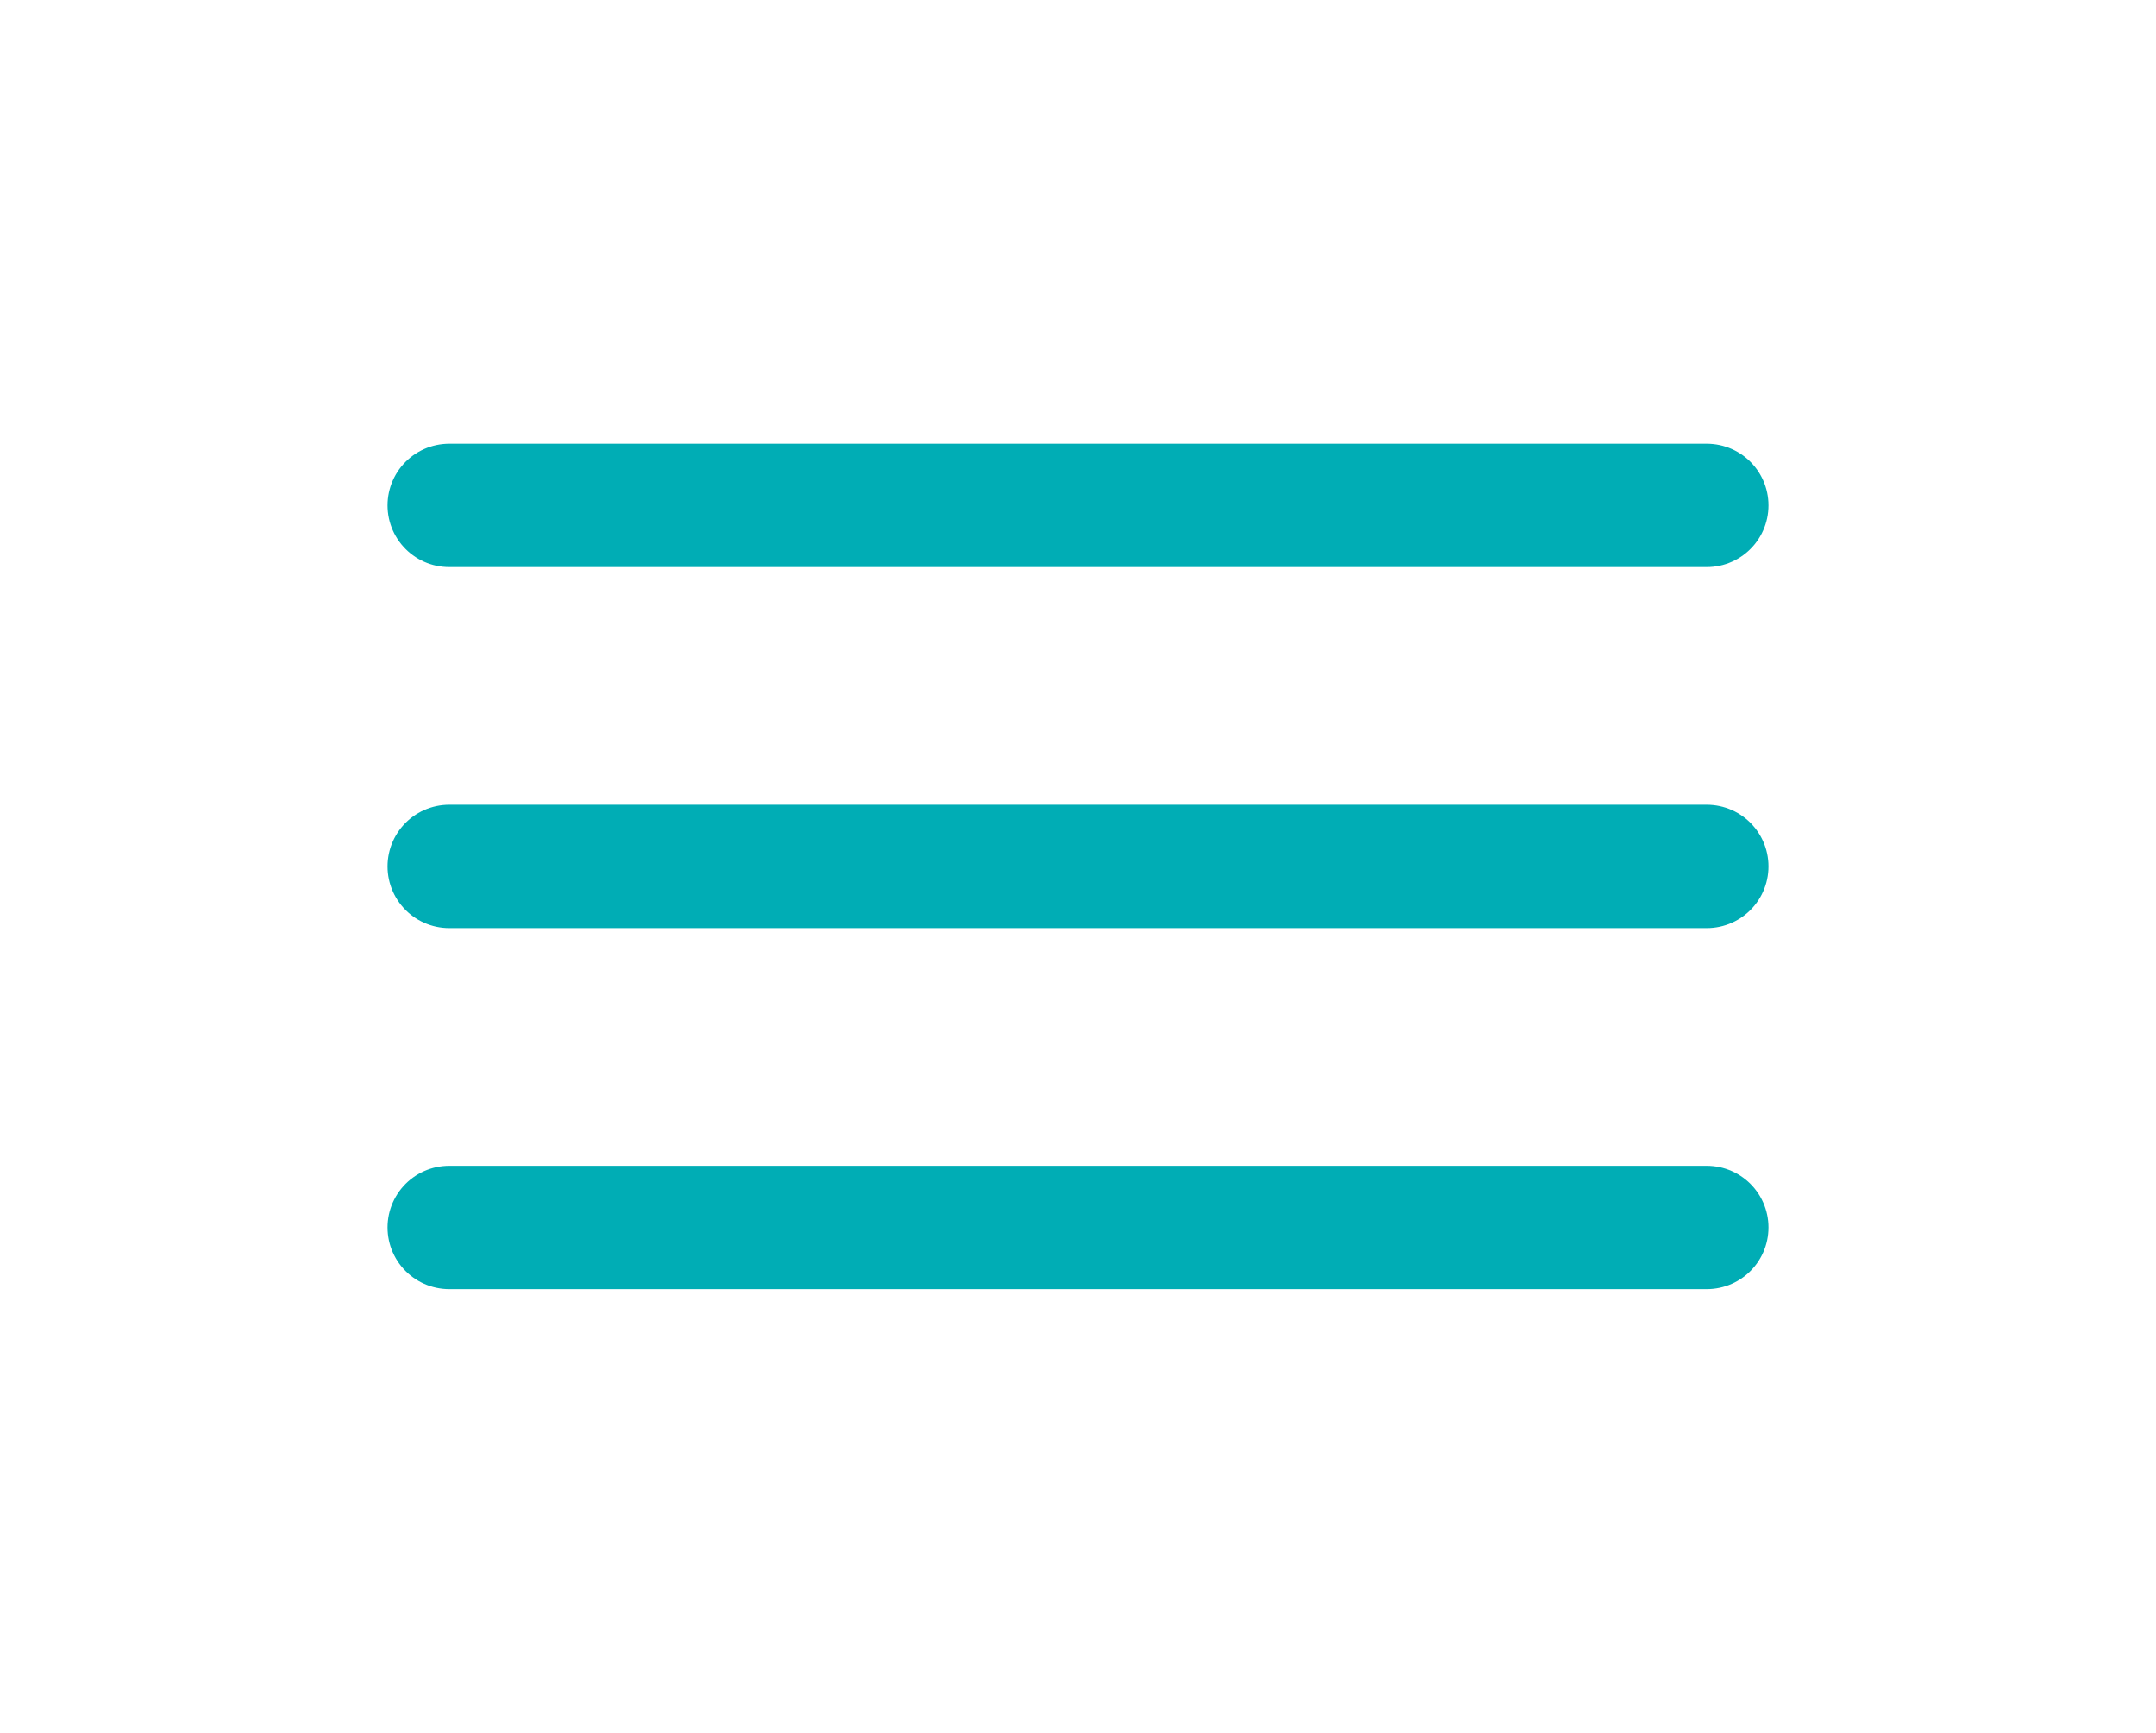 <svg
      width="51"
      height="41"
      viewBox="0 0 51 41"
      fill="none"
      xmlns="http://www.w3.org/2000/svg"
    >
      <path
        d="M10.625 29.042H40.375M10.625 20.5H40.375M10.625 11.958H40.375"
        stroke="#00ADB5"
        stroke-width="2.917"
        stroke-linecap="round"
        stroke-linejoin="round"
      />
    </svg>